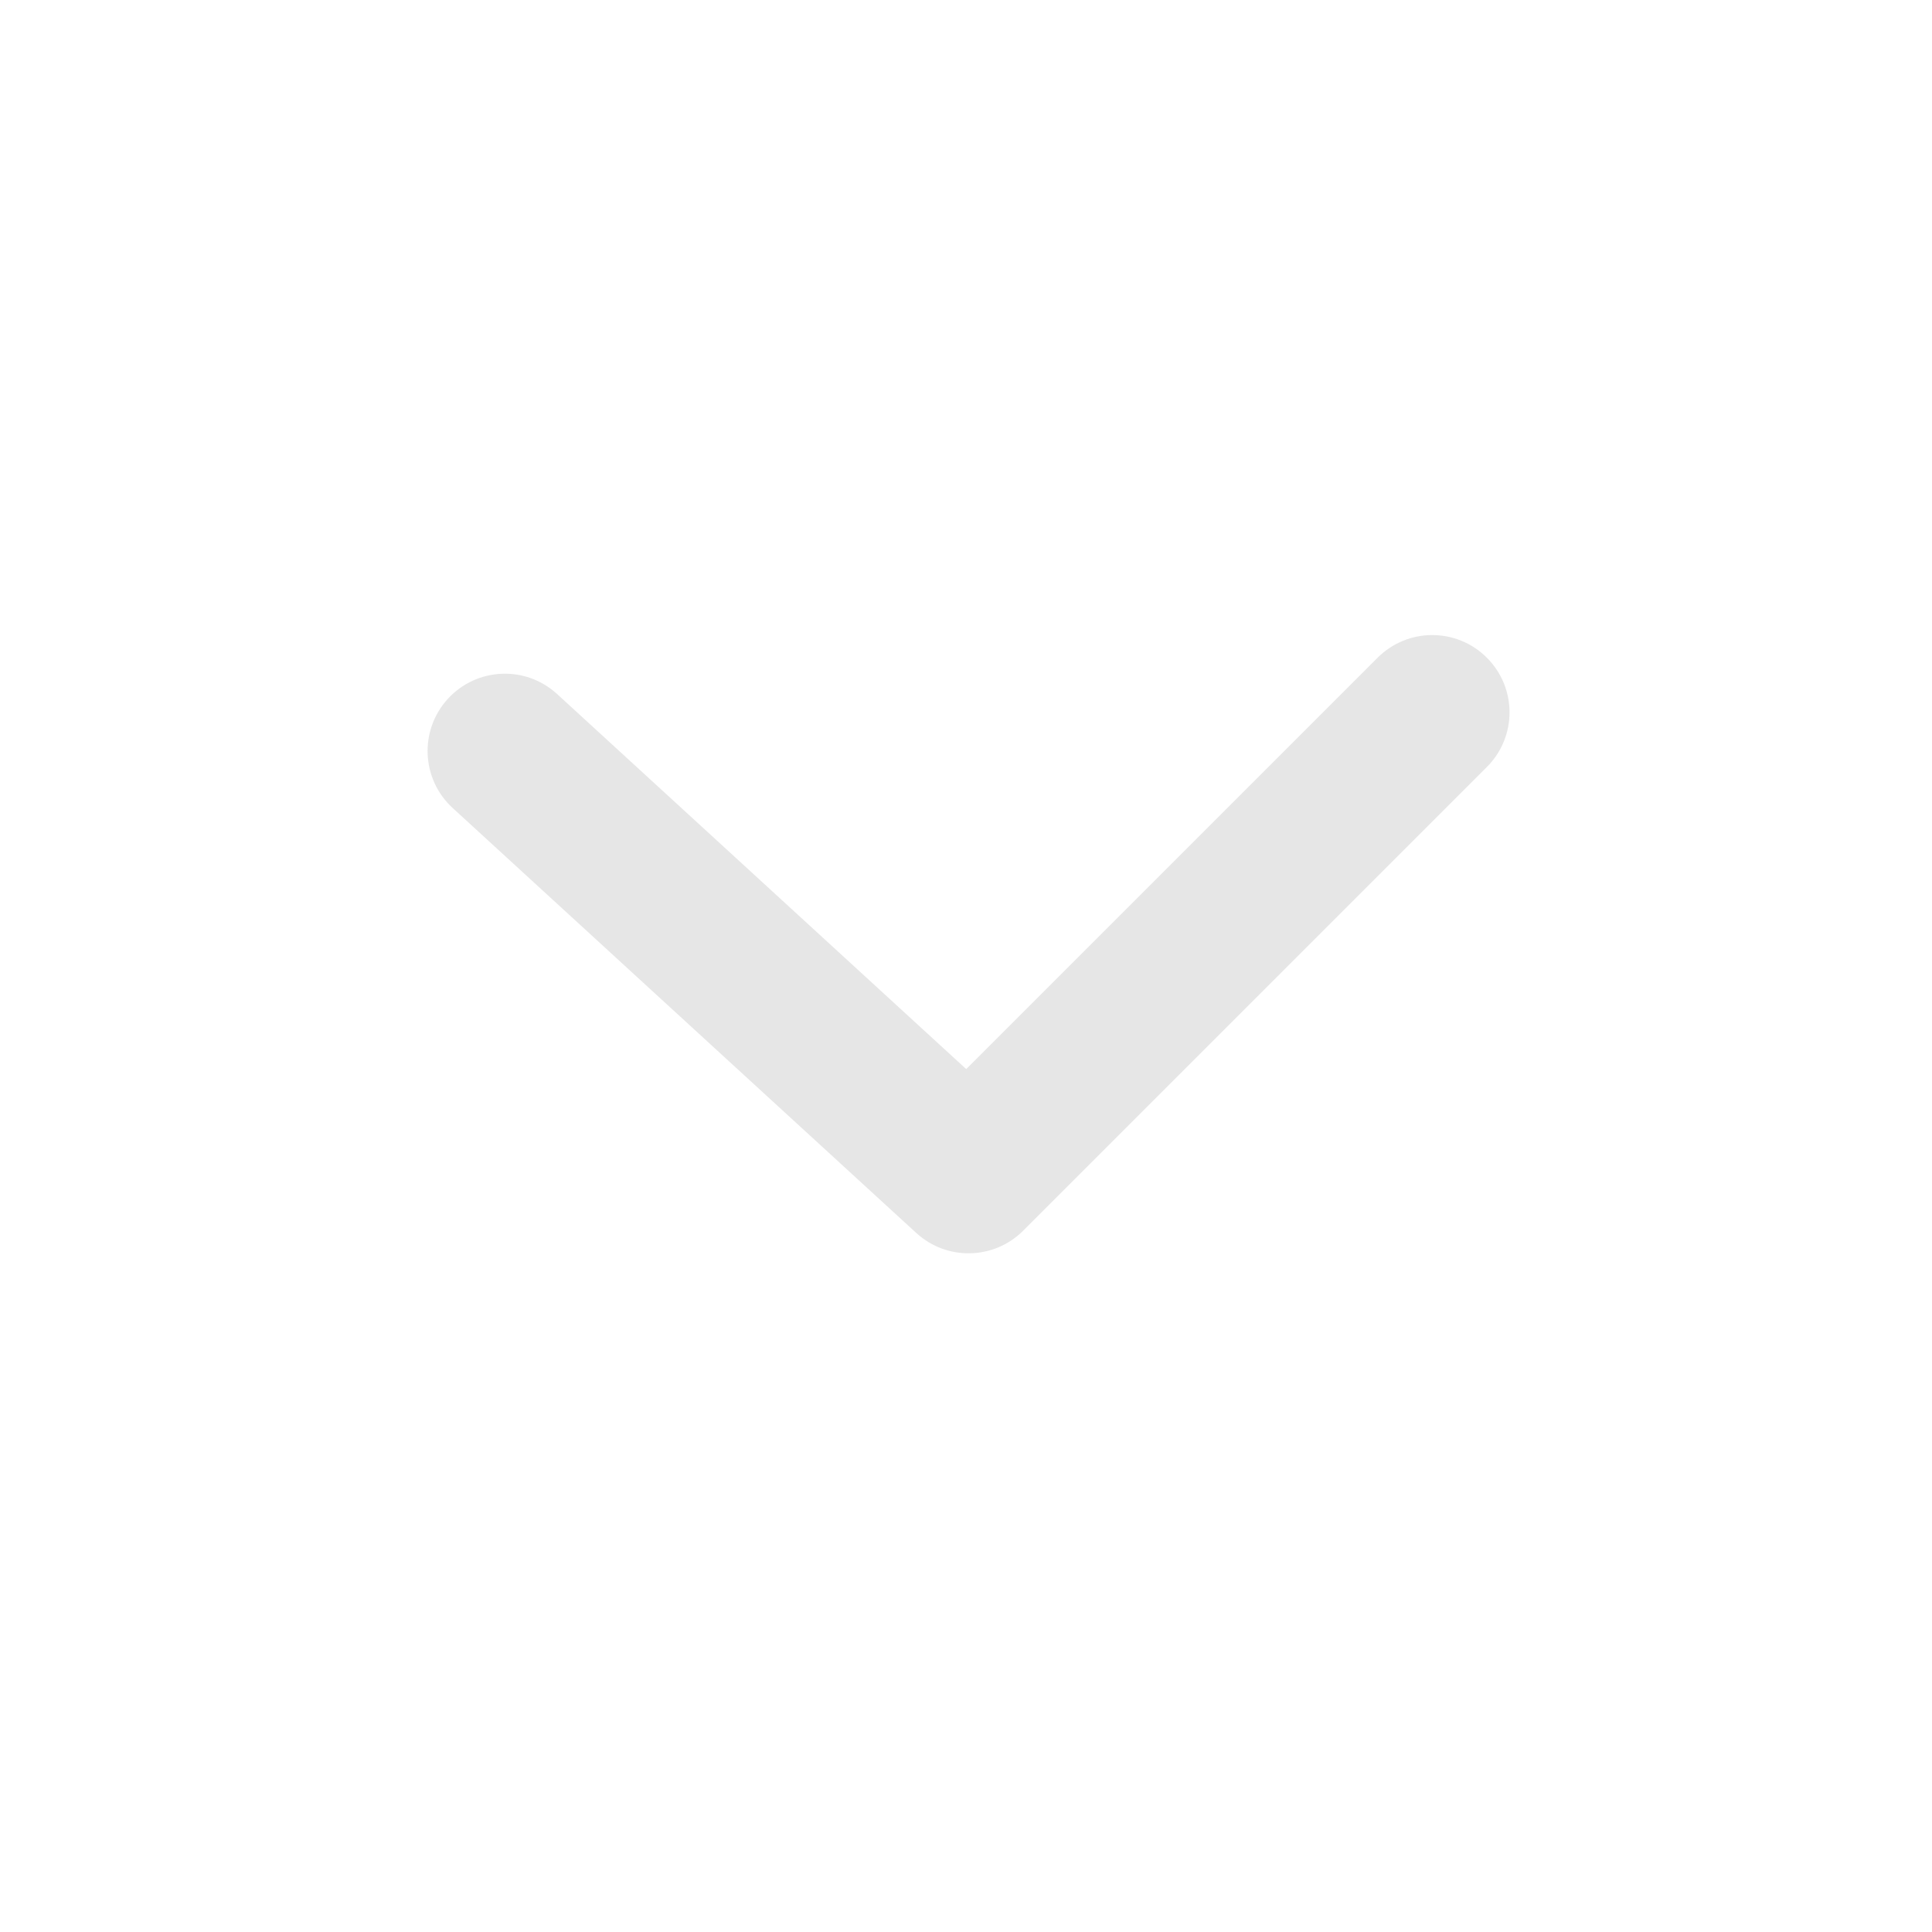 <svg width="25" height="25" viewBox="0 0 25 25" fill="none" xmlns="http://www.w3.org/2000/svg">
<path d="M17.826 8.511C18.217 8.12 18.85 8.12 19.24 8.511C19.631 8.901 19.631 9.534 19.24 9.925L13.24 15.925C12.862 16.303 12.252 16.317 11.857 15.955L5.857 10.455C5.45 10.082 5.423 9.449 5.796 9.042C6.169 8.635 6.802 8.607 7.209 8.981L12.503 13.834L17.826 8.511Z" fill="#E6E6E6"/>
</svg>
